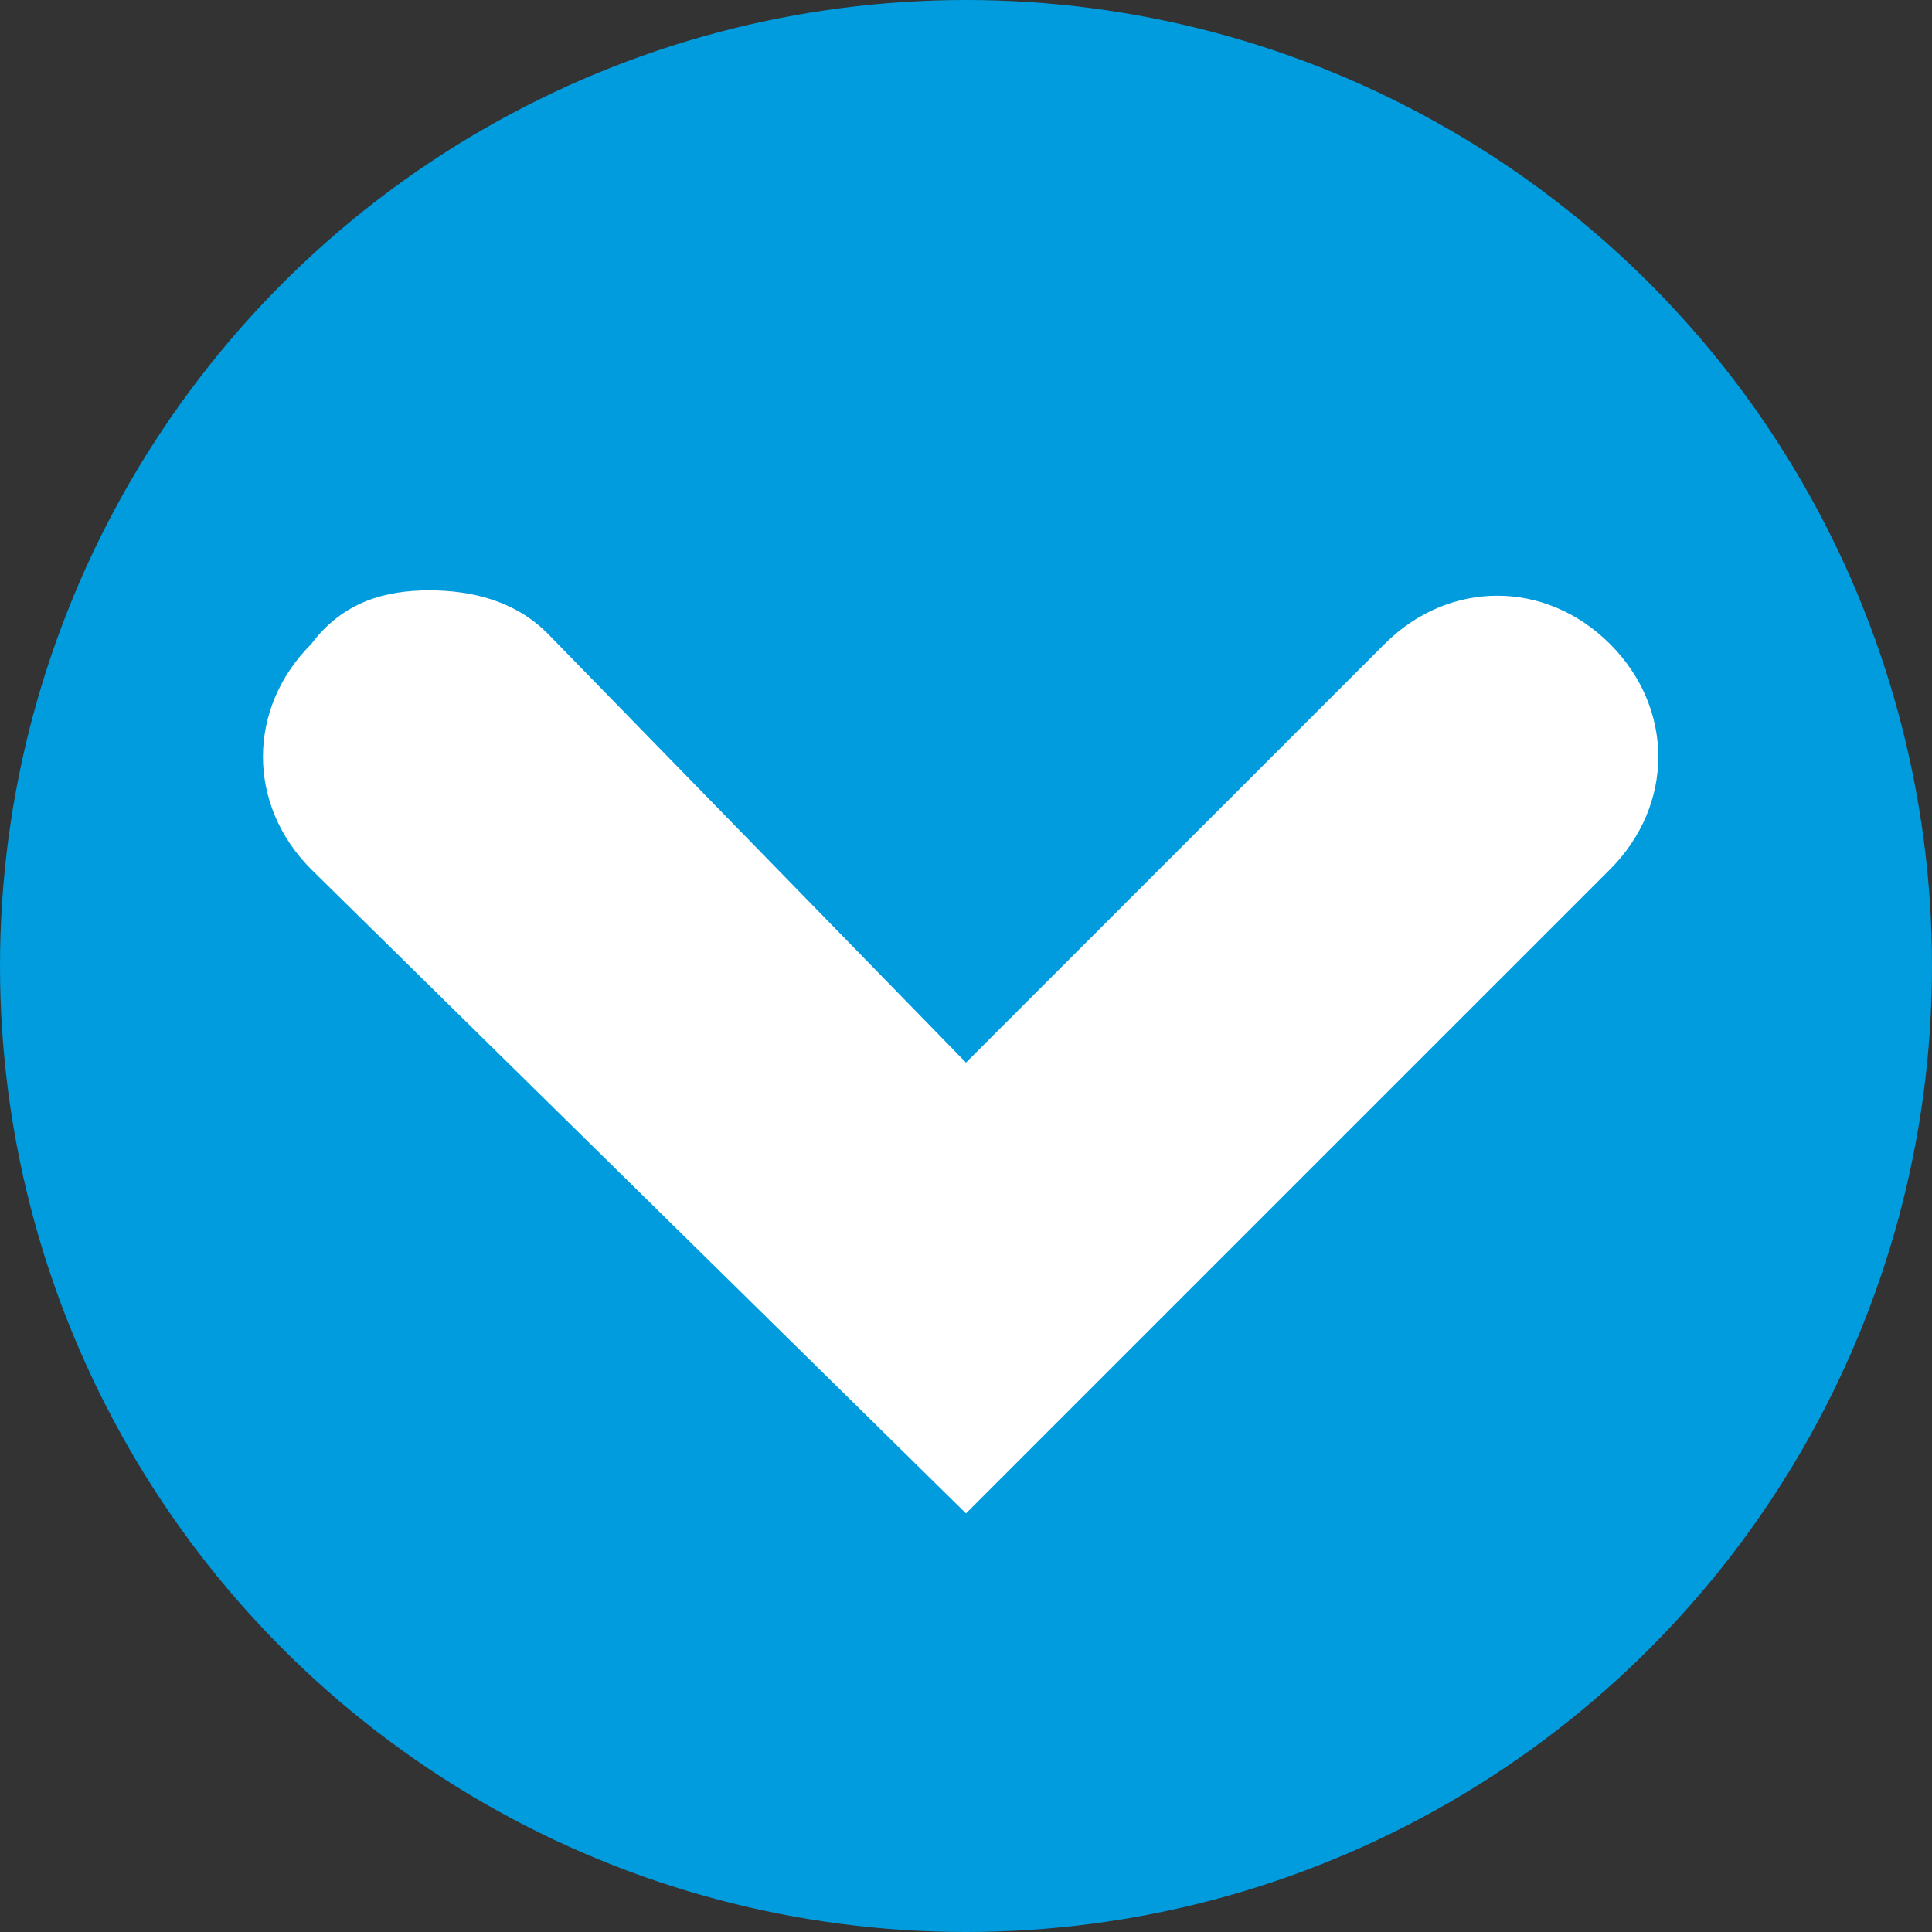<?xml version="1.0" encoding="utf-8"?>
<!-- Generator: Adobe Illustrator 24.2.1, SVG Export Plug-In . SVG Version: 6.00 Build 0)  -->
<svg version="1.1" id="Layer_1" xmlns="http://www.w3.org/2000/svg" xmlns:xlink="http://www.w3.org/1999/xlink" x="0px" y="0px"
	 viewBox="0 0 18 18" style="enable-background:new 0 0 18 18;" xml:space="preserve">
<rect x="0" y="0" width="18" height="18" fill="#333333" stroke="none"/>
<style type="text/css">
	.st0{fill:#009CDE;}
	.st1{fill:#FFFFFF;}
</style>
<g>
	<circle class="st0" cx="9" cy="9" r="9"/>
	<g>
		<path class="st1" d="M4,5.5c0.4,0,0.8,0.1,1.1,0.4L9,9.9l3.9-3.9c0.6-0.6,1.5-0.6,2.1,0s0.6,1.5,0,2.1L9,14.1L2.9,8.1
			c-0.6-0.6-0.6-1.5,0-2.1C3.2,5.6,3.6,5.5,4,5.5z"/>
	</g>
</g>
</svg>
